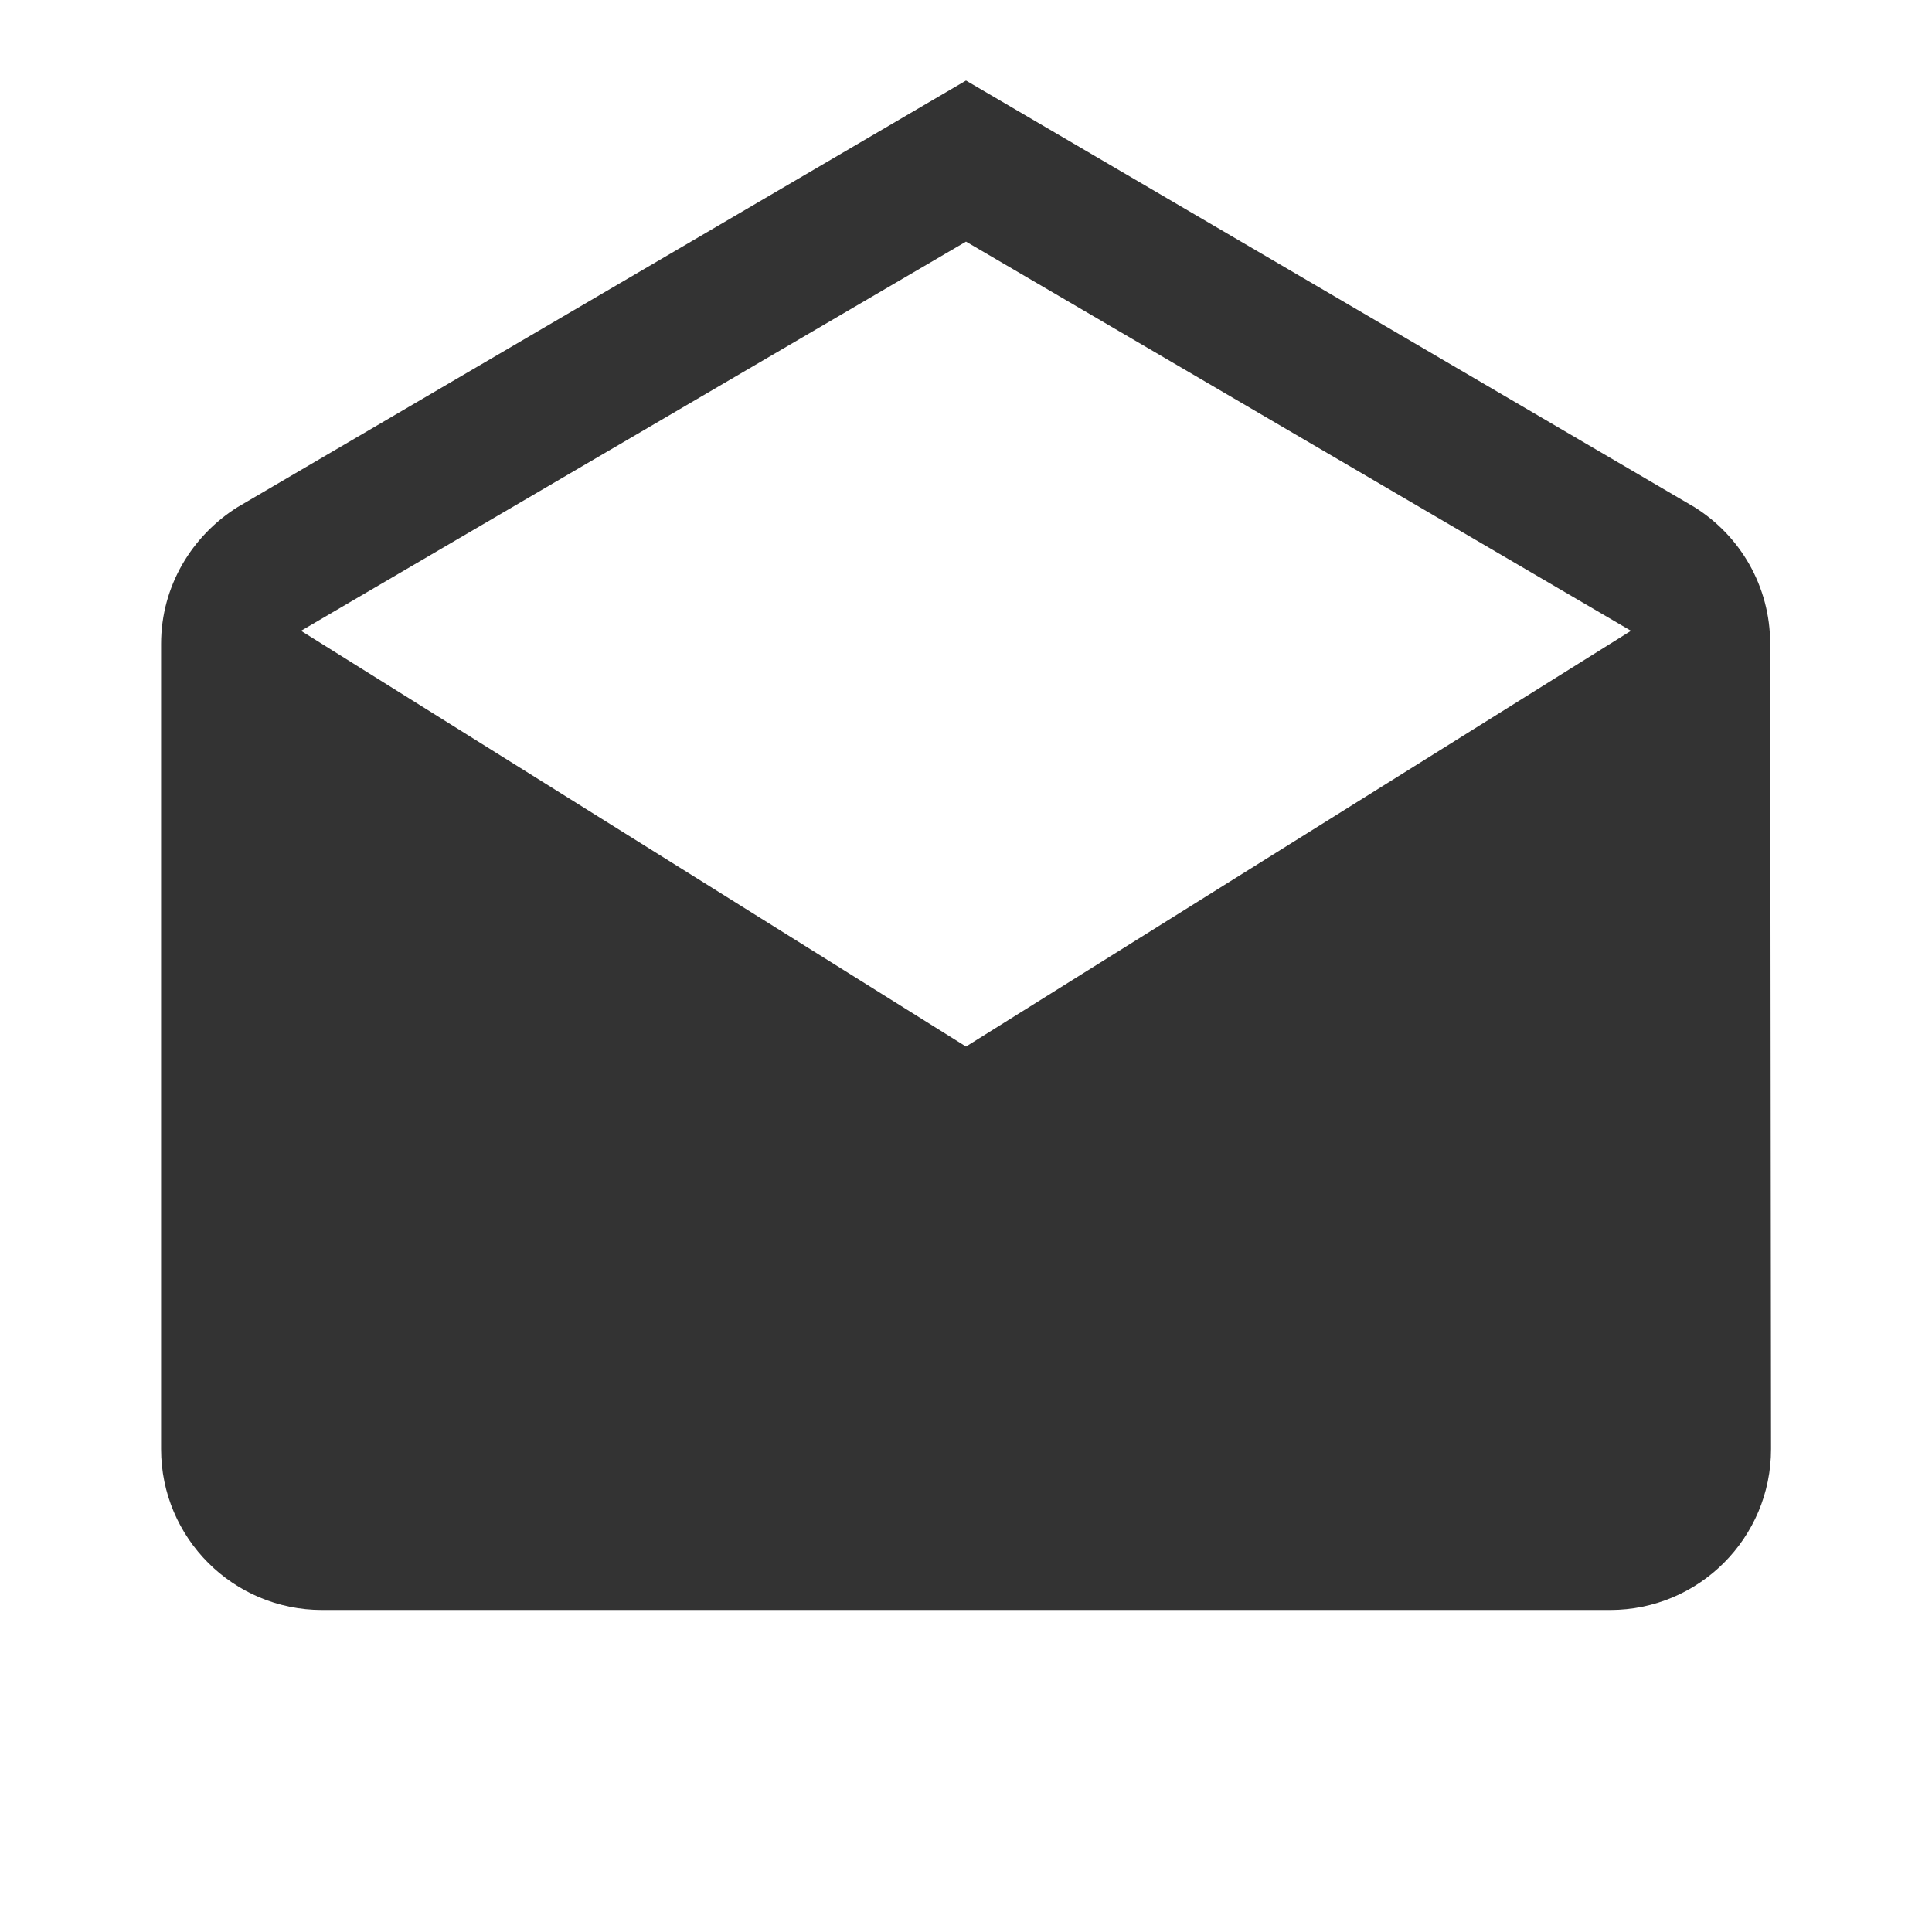<?xml version="1.0" encoding="utf-8"?>
<!-- Generated by IcoMoon.io -->
<!DOCTYPE svg PUBLIC "-//W3C//DTD SVG 1.1//EN" "http://www.w3.org/Graphics/SVG/1.1/DTD/svg11.dtd">
<svg version="1.1" xmlns="http://www.w3.org/2000/svg" xmlns:xlink="http://www.w3.org/1999/xlink" width="16" height="16" viewBox="0 0 16 16">
<path fill="#333333" d="M14.66 5.333c0-0.48-0.25-0.897-0.627-1.133l-6.033-3.533-6.033 3.533c-0.377 0.237-0.633 0.653-0.633 1.133v6.667c0 0.737 0.597 1.333 1.333 1.333h10.667c0.737 0 1.333-0.597 1.333-1.333l-0.007-6.667zM8 8.667l-5.507-3.443 5.507-3.223 5.507 3.223-5.507 3.443z"></path>
</svg>
